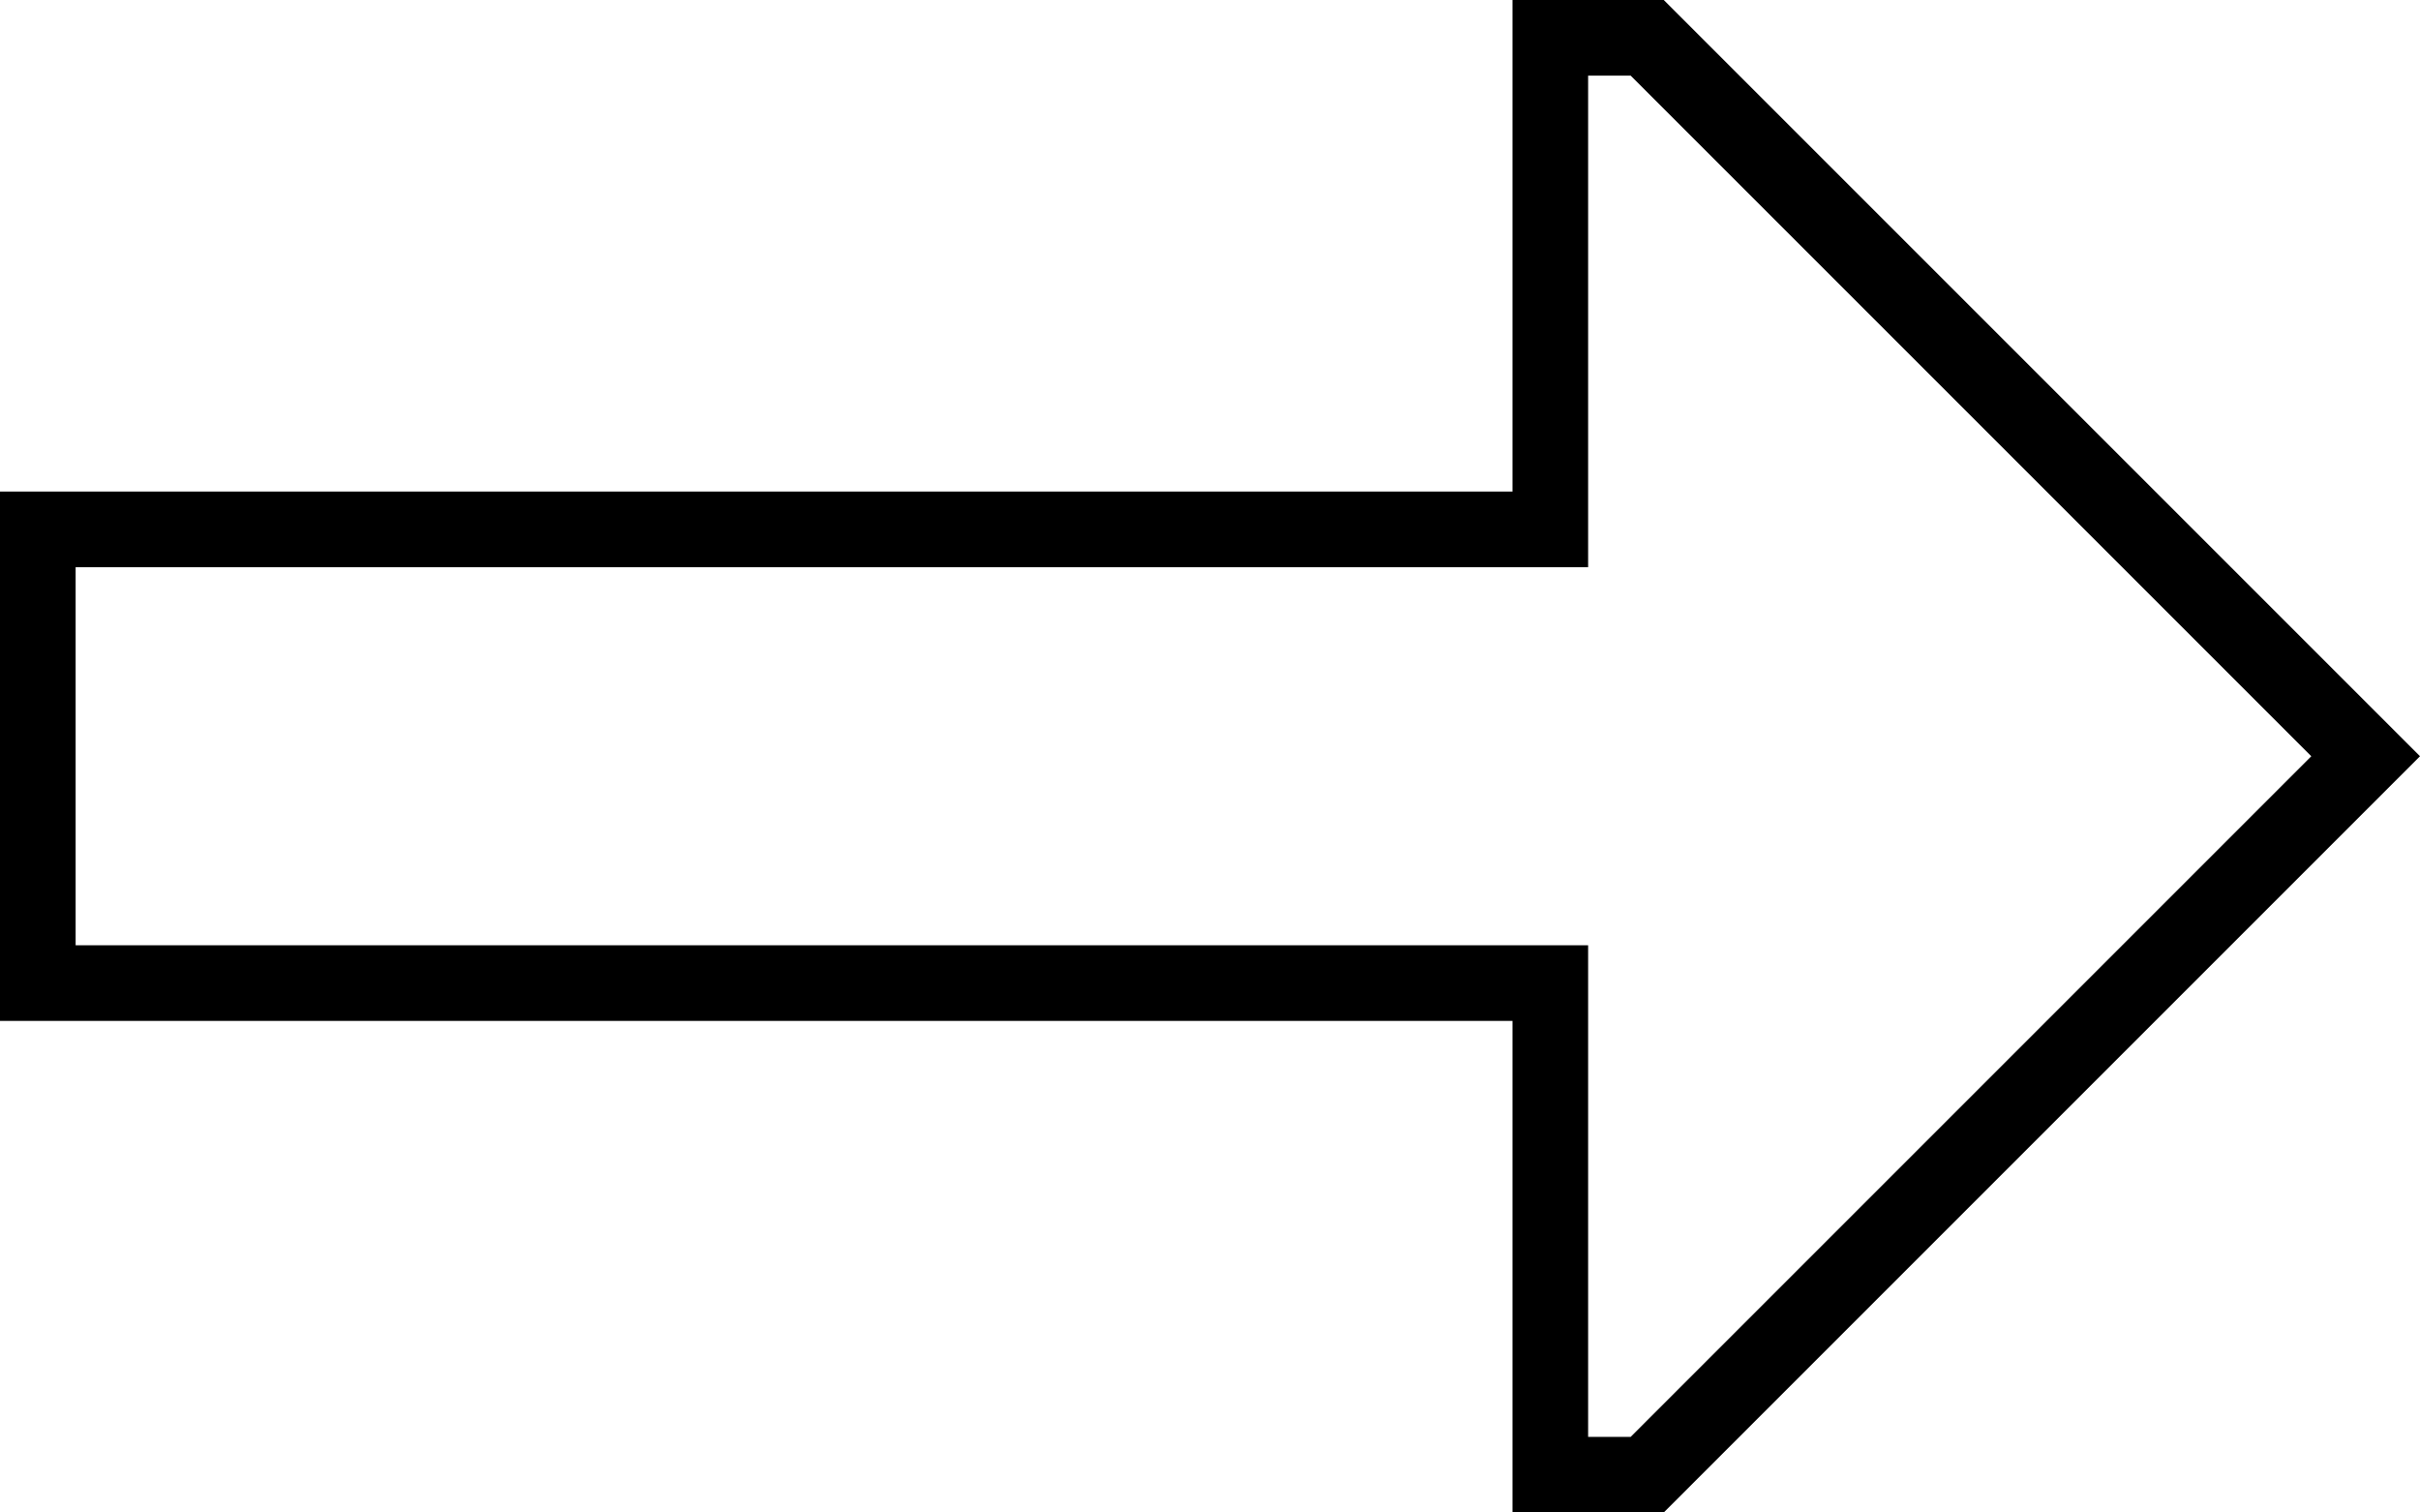 <svg xmlns="http://www.w3.org/2000/svg" viewBox="0 0 512 320">
  <path d="M 336 120 L 320 120 L 336 120 L 16 120 L 16 200 L 16 200 L 320 200 L 336 200 L 336 216 L 336 216 L 336 304 L 336 304 L 345 304 L 345 304 L 489 160 L 489 160 L 345 16 L 345 16 L 336 16 L 336 16 L 336 104 L 336 104 L 336 120 L 336 120 Z M 352 0 L 501 149 L 352 0 L 501 149 L 512 160 L 512 160 L 501 171 L 501 171 L 352 320 L 352 320 L 336 320 L 320 320 L 320 304 L 320 304 L 320 232 L 320 232 L 320 216 L 320 216 L 304 216 L 0 216 L 0 200 L 0 200 L 0 120 L 0 120 L 0 104 L 0 104 L 16 104 L 320 104 L 320 88 L 320 88 L 320 16 L 320 16 L 320 0 L 320 0 L 336 0 L 352 0 Z" />
</svg>